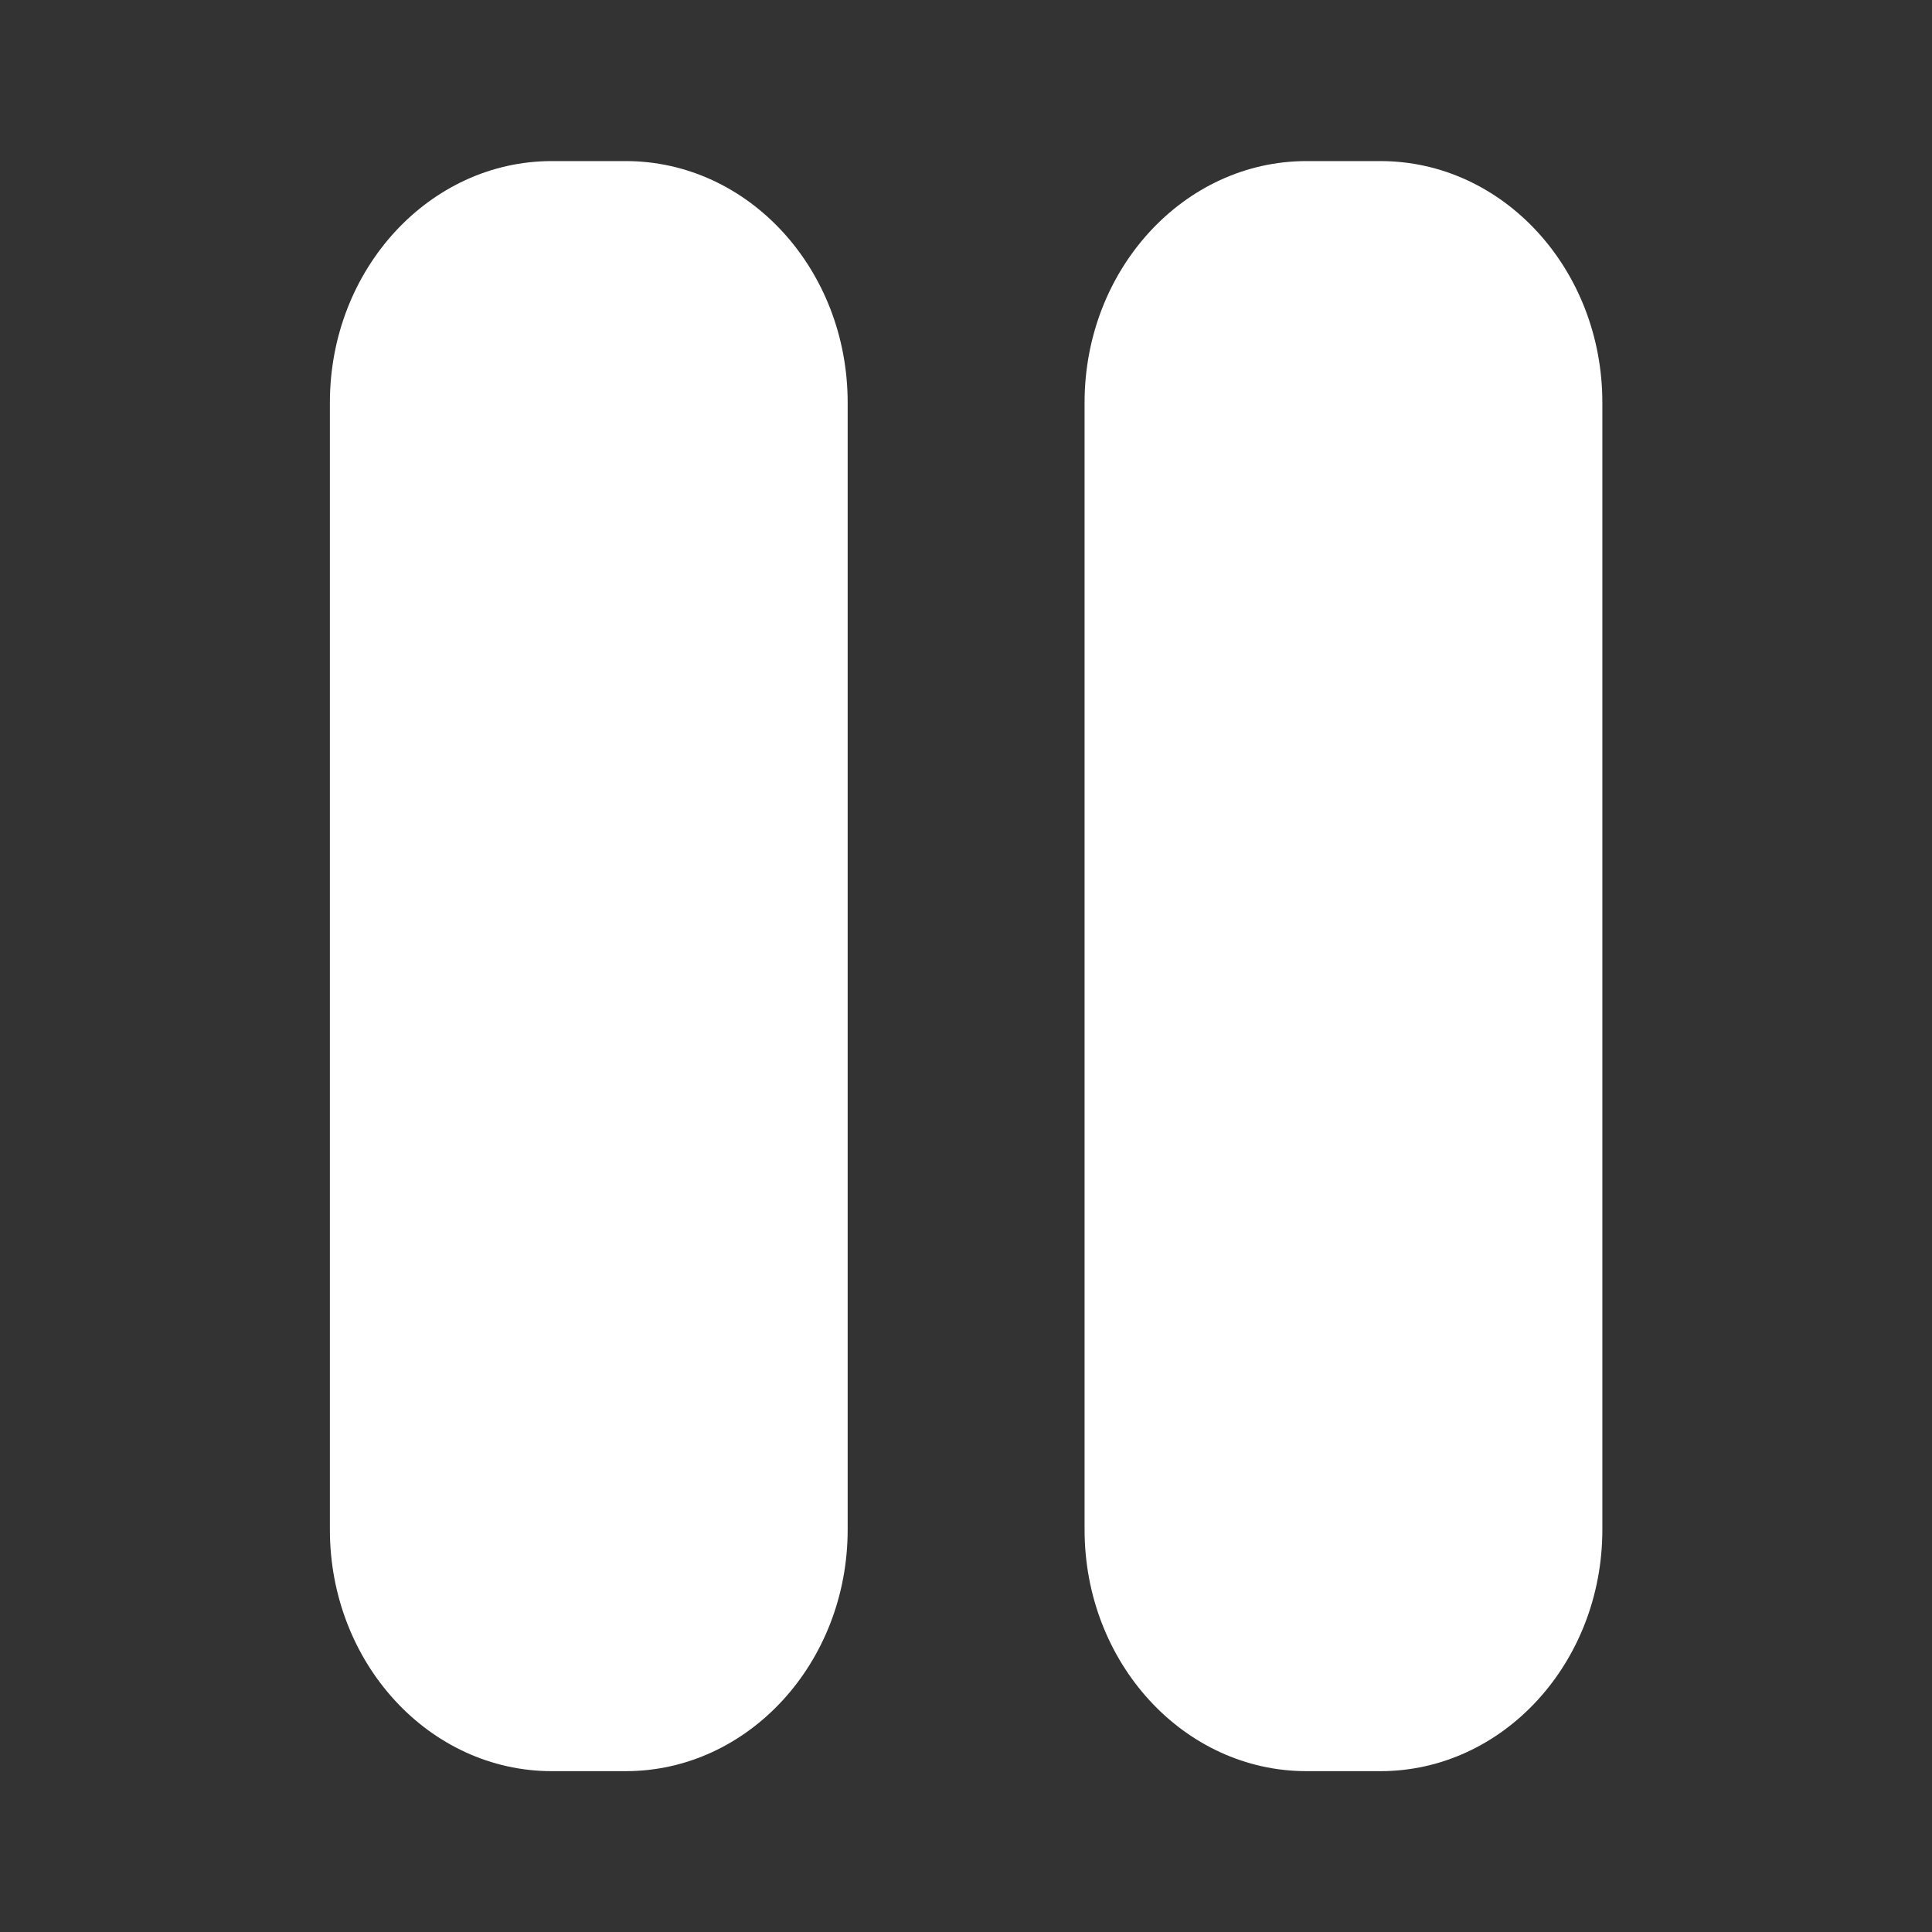 <?xml version="1.0" encoding="utf-8"?>
<!-- Generator: Adobe Illustrator 25.4.0, SVG Export Plug-In . SVG Version: 6.00 Build 0)  -->
<svg version="1.1" id="Layer_1" xmlns="http://www.w3.org/2000/svg" xmlns:xlink="http://www.w3.org/1999/xlink" x="0px" y="0px"
	 viewBox="0 0 800 800" style="enable-background:new 0 0 800 800;" xml:space="preserve">
<rect x="0" y="0" width="800" height="800" fill="#333333" stroke="none"/>
<style type="text/css">
	.st0{fill-rule:evenodd;clip-rule:evenodd;fill:#FFFFFF;}
</style>
<path class="st0" d="M259.1,66.7c50.8,0,91.9,44.8,91.9,100v466.7c0,55.2-41.2,100-91.9,100h-30.6c-50.8,0-91.9-44.8-91.9-100V166.7
	c0-55.2,41.2-100,91.9-100H259.1z"/>
<path class="st0" d="M571.6,66.7c50.8,0,91.9,44.8,91.9,100v466.7c0,55.2-41.2,100-91.9,100H541c-50.8,0-91.9-44.8-91.9-100V166.7
	c0-55.2,41.2-100,91.9-100H571.6z"/>
</svg>
